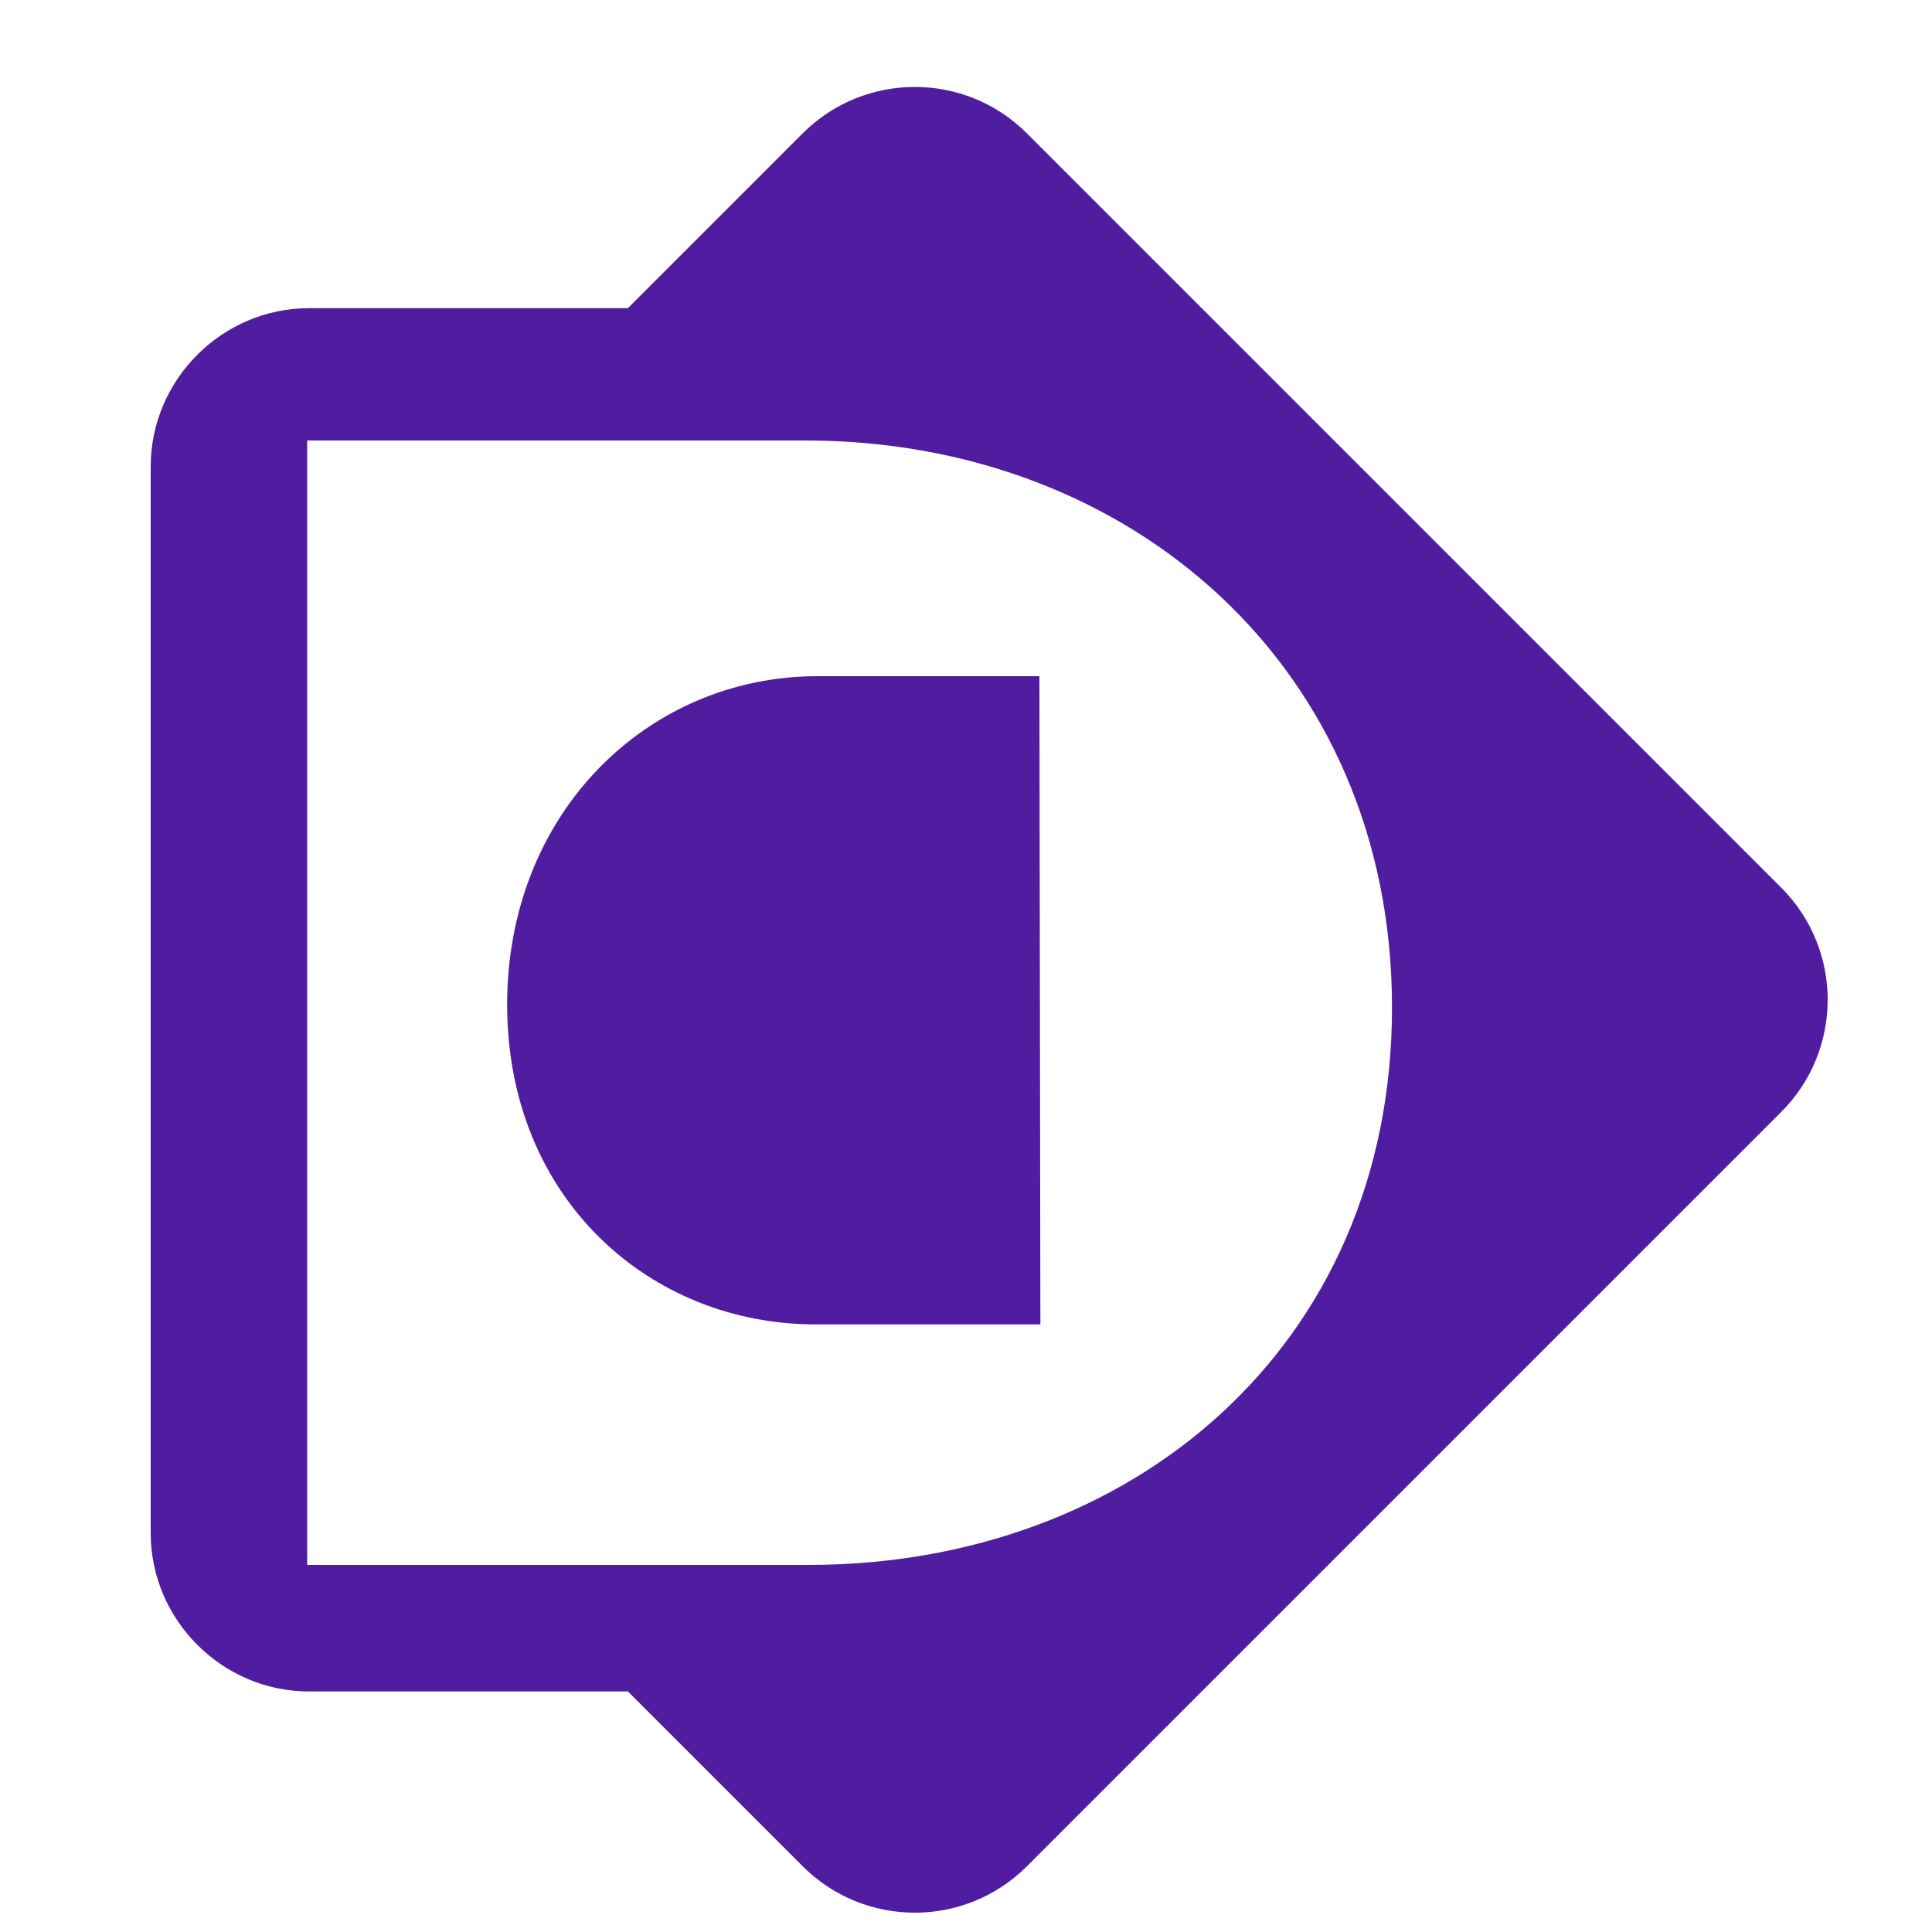 <?xml version="1.0" encoding="utf-8"?>
<!-- Generator: Adobe Illustrator 21.1.0, SVG Export Plug-In . SVG Version: 6.00 Build 0)  -->
<svg version="1.1" id="Layer_1" xmlns="http://www.w3.org/2000/svg" xmlns:xlink="http://www.w3.org/1999/xlink" x="0px" y="0px"
	 viewBox="0 0 200 200" style="enable-background:new 0 0 200 200;" xml:space="preserve">
<style type="text/css">
	.st0{display:none;fill:#28241F;}
	.st1{fill:#511DA0;}
</style>
<circle class="st0" cx="100.4" cy="100.2" r="98.6"/>
<g>
	<path class="st1" d="M107.6,70h-23c-17.4,0-32.1,14-32.1,34c0,20.1,14.8,33.1,31.9,33.1h23.3L107.6,70"/>
	<path class="st1" d="M31.8,162.1V45.6h51.6c33.6,0,60.7,23.5,60.7,58.7c0,35.1-27,57.7-60.4,57.7H31.8 M94.7,9
		c-4.2,0-8.4,1.6-11.6,4.8L65,31.9H32c-9,0-16.4,7.4-16.4,16.4v110.4c0,9,7.4,16.4,16.4,16.4h33l18.1,18.1c3.2,3.2,7.4,4.8,11.6,4.8
		s8.4-1.6,11.6-4.8l78.1-78.1c6.4-6.4,6.4-16.8,0-23.2l-78.1-78.1C103.1,10.6,98.9,9,94.7,9"/>
</g>
</svg>
